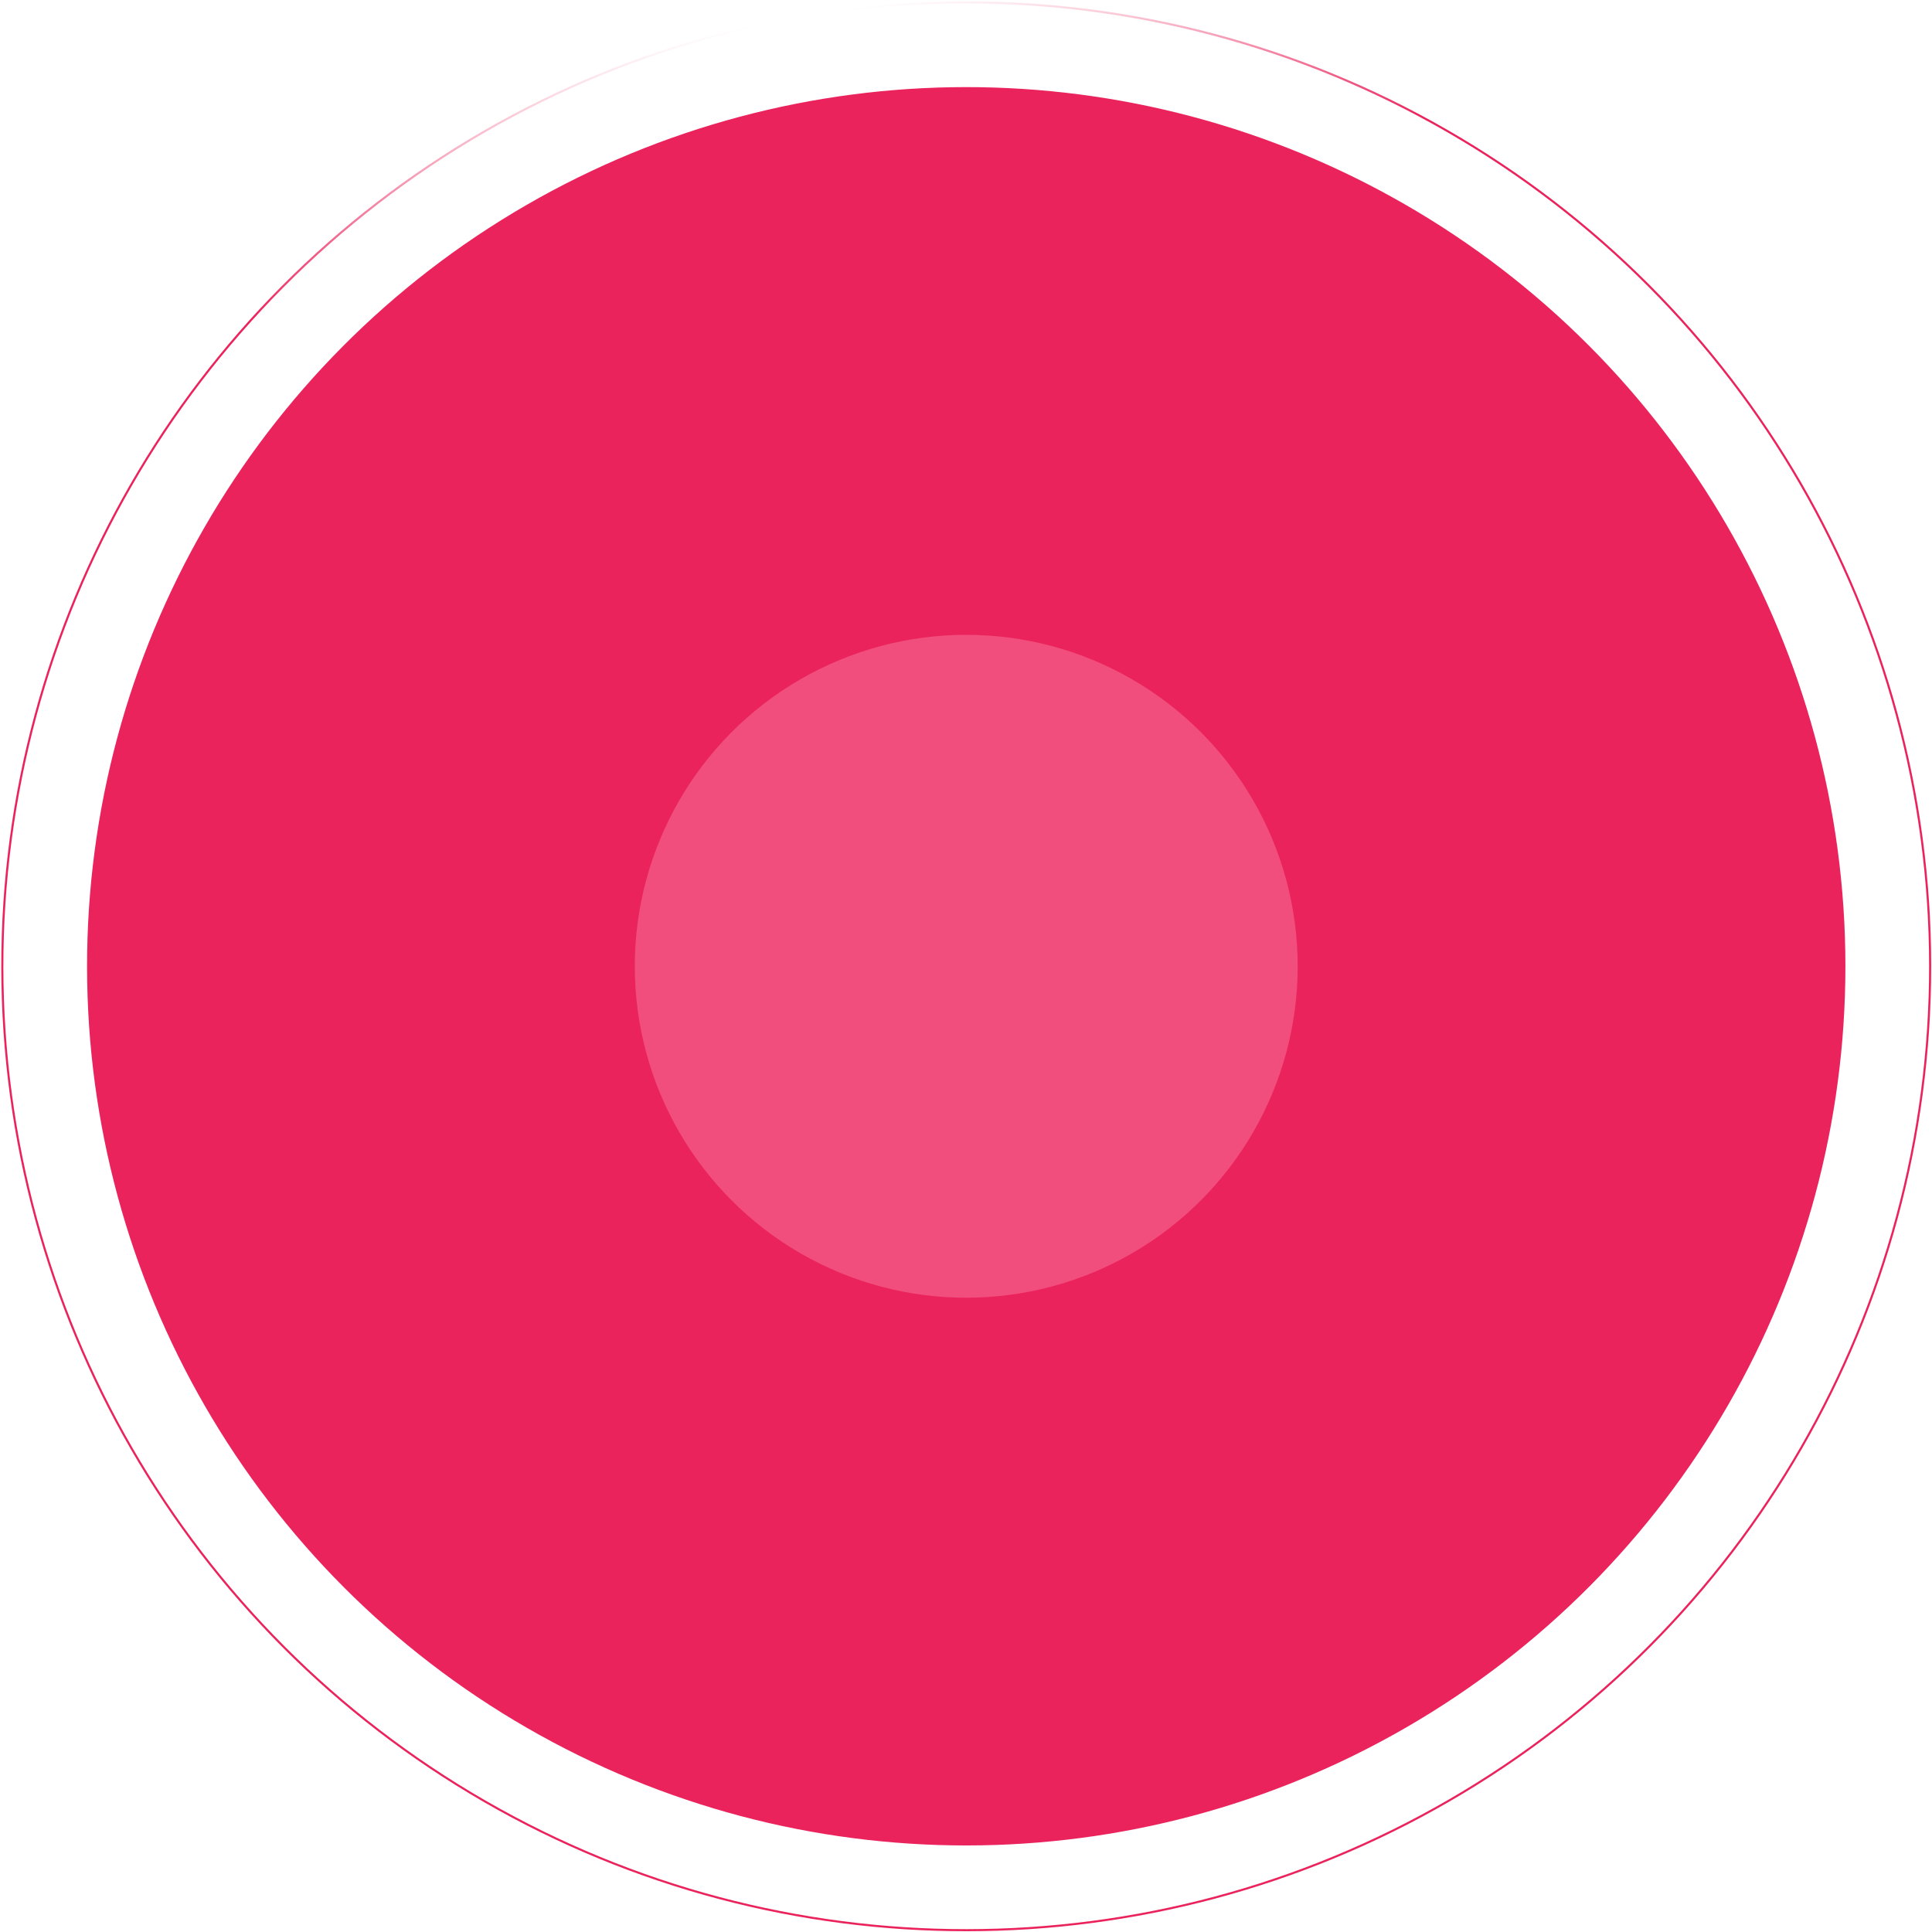 <svg width="839" height="839" viewBox="0 0 839 839" fill="none" xmlns="http://www.w3.org/2000/svg">
<circle cx="419.603" cy="419.622" r="418.593" transform="rotate(-0.046 419.603 419.622)" stroke="url(#paint0_linear_254_8053)" stroke-width="0.901"/>
<circle cx="419.602" cy="419.623" r="381.795" transform="rotate(-0.046 419.602 419.623)" fill="#EB235C"/>
<g opacity="0.3" filter="url(#filter0_f_254_8053)">
<circle cx="419.603" cy="419.624" r="143.938" transform="rotate(-0.046 419.603 419.624)" fill="#FFB2C8"/>
</g>
<defs>
<filter id="filter0_f_254_8053" x="203.558" y="203.58" width="432.089" height="432.089" filterUnits="userSpaceOnUse" color-interpolation-filters="sRGB">
<feFlood flood-opacity="0" result="BackgroundImageFix"/>
<feBlend mode="normal" in="SourceGraphic" in2="BackgroundImageFix" result="shape"/>
<feGaussianBlur stdDeviation="36.053" result="effect1_foregroundBlur_254_8053"/>
</filter>
<linearGradient id="paint0_linear_254_8053" x1="389.338" y1="0.579" x2="404.238" y2="87.647" gradientUnits="userSpaceOnUse">
<stop stop-color="#EB235C" stop-opacity="0"/>
<stop offset="1" stop-color="#EB235C"/>
</linearGradient>
</defs>
</svg>
